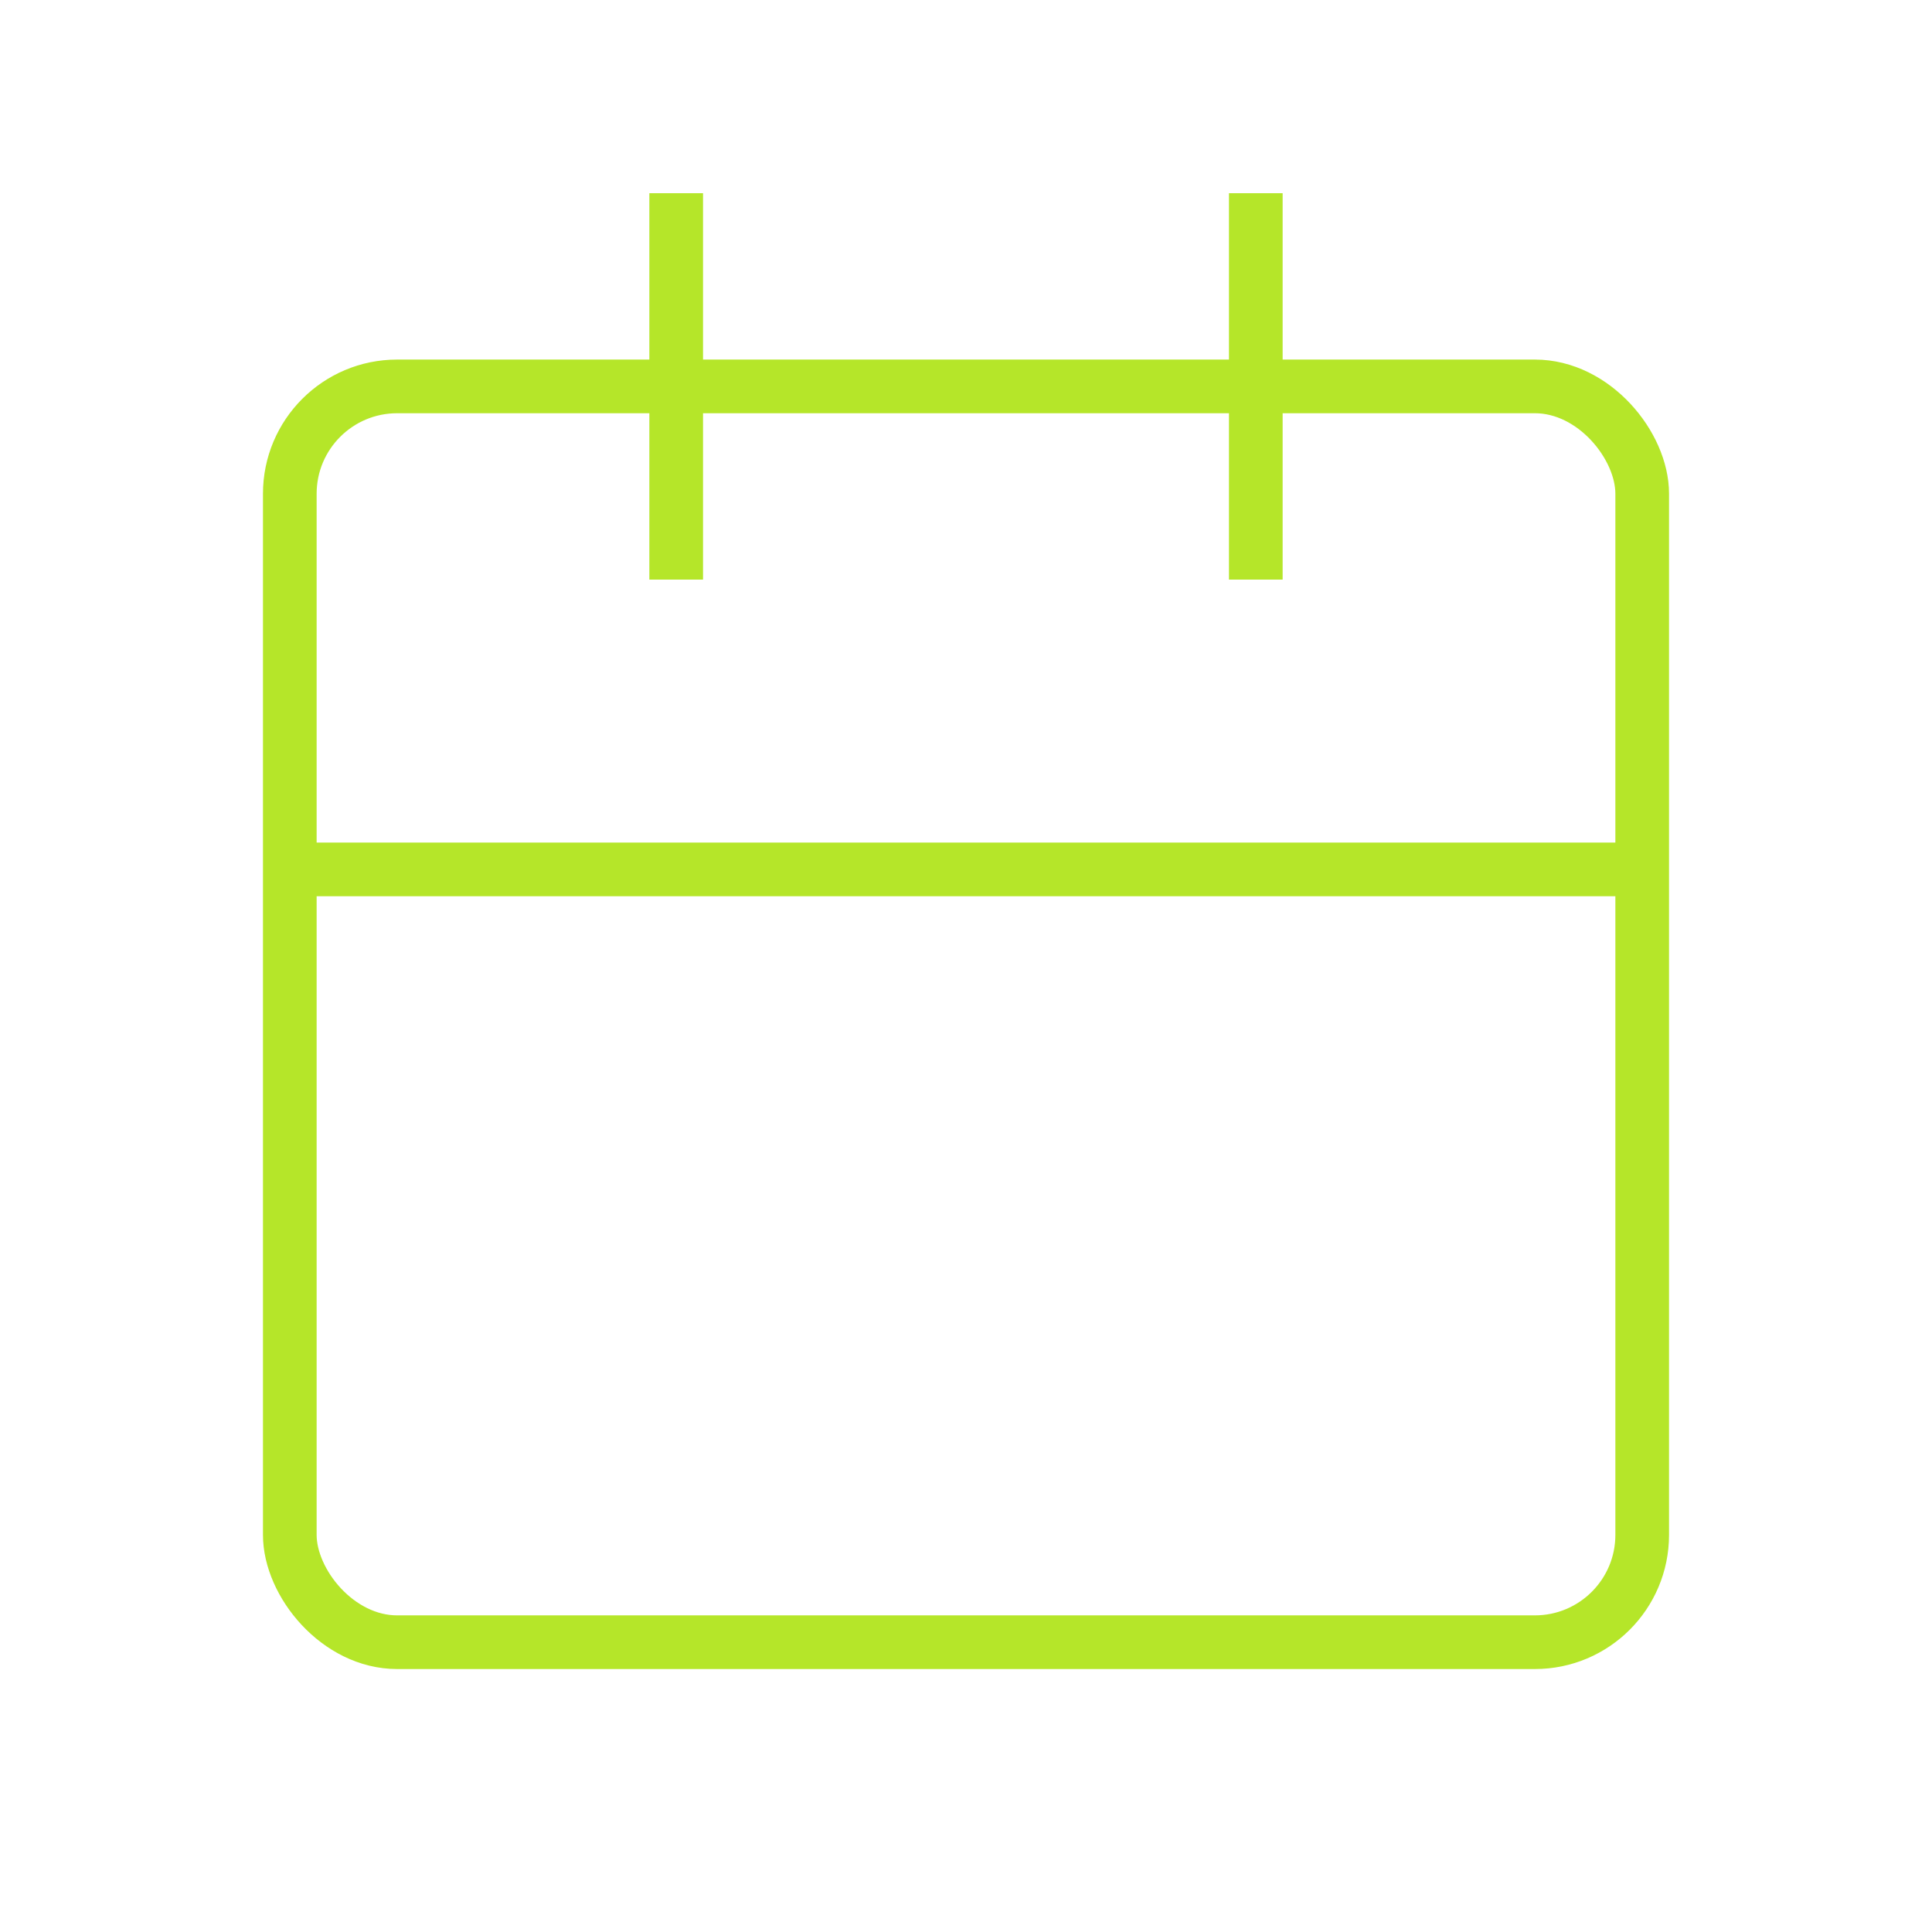 <svg xmlns="http://www.w3.org/2000/svg" width="36" height="36" viewBox="0 0 36 36" fill="none">
  <rect x="5.4" y="7.2" width="25.2" height="23.4" rx="2" stroke="#B5E629" strokeWidth="3" />
  <path d="M5.4 16.2H30.6" stroke="#B5E629" strokeWidth="3" />
  <path d="M12.6 10.8V3.6" stroke="#B5E629" strokeWidth="3" />
  <path d="M23.4 10.8V3.6" stroke="#B5E629" strokeWidth="3" />
</svg>